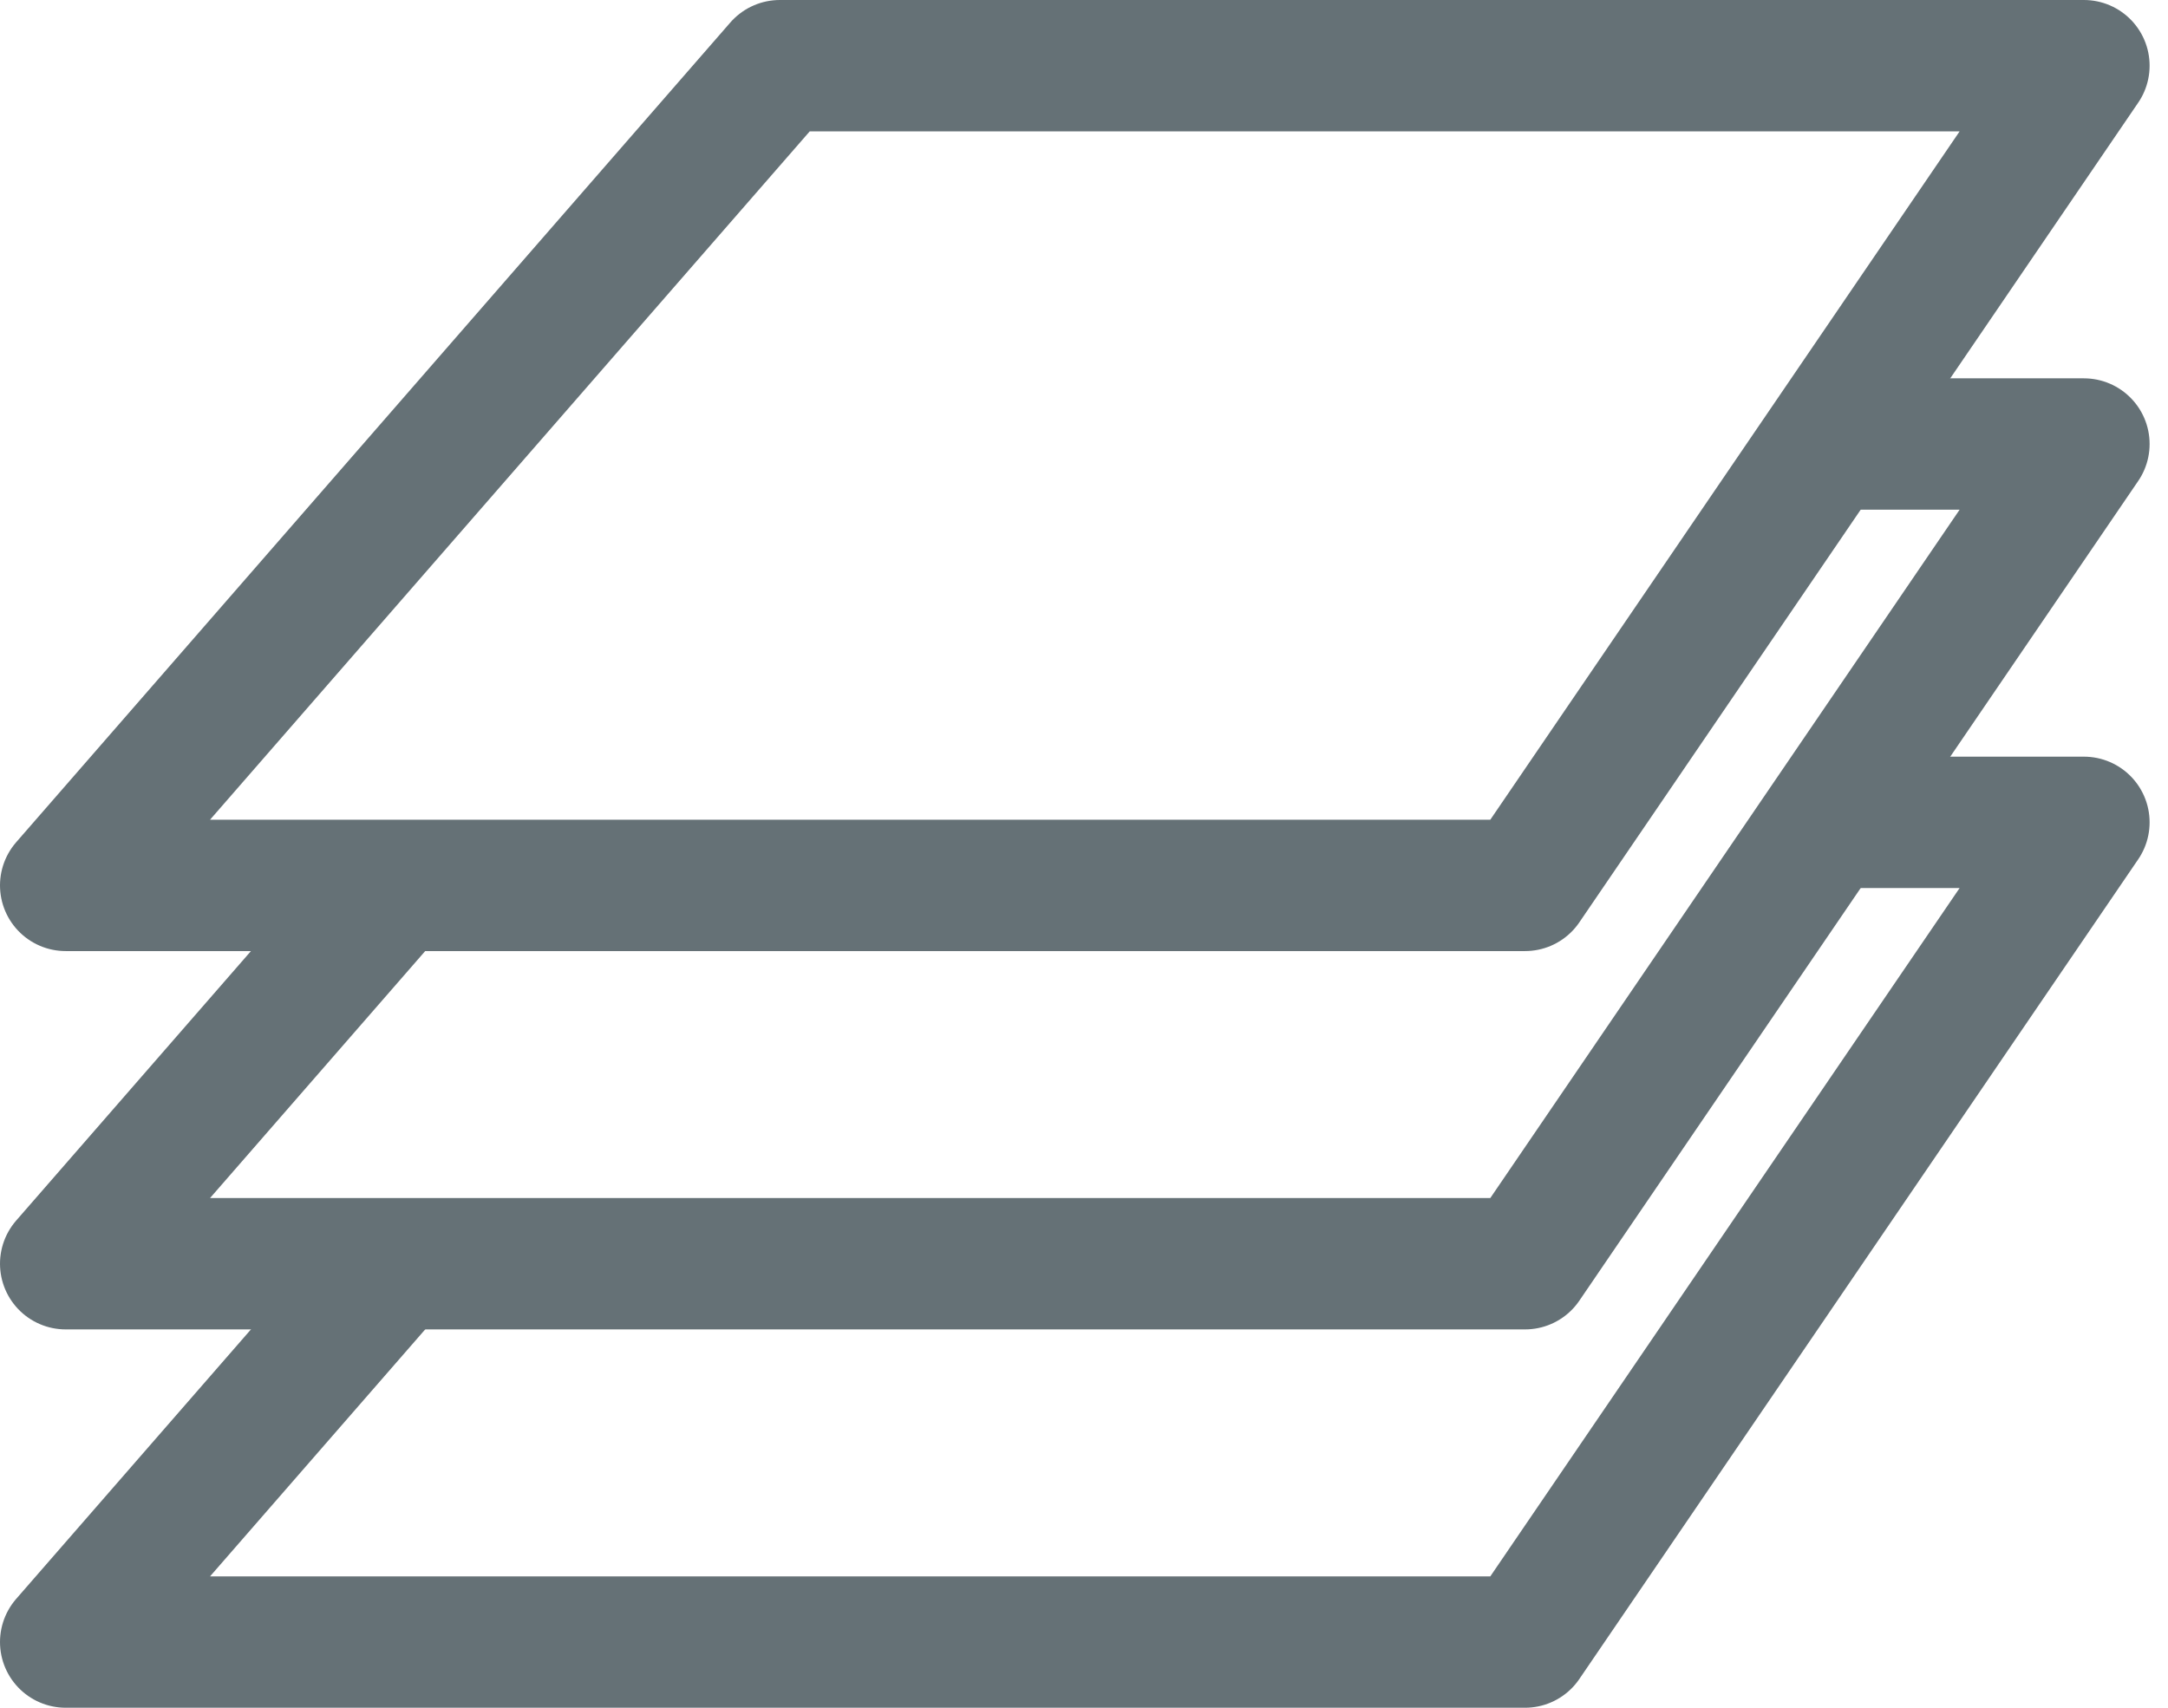 <svg width="33" height="26" viewBox="0 0 33 26" fill="none" xmlns="http://www.w3.org/2000/svg">
<path d="M11.87 1L1 13.48H23.213L31.72 1H21.795H11.87Z" stroke="#657176" stroke-width="2" stroke-linecap="round" stroke-linejoin="round"/>
<path d="M5.8 13.729L1 19.24H23.213L31.72 6.76H27.88" stroke="#657176" stroke-width="2" stroke-linecap="round" stroke-linejoin="round"/>
<path d="M5.8 19.489L1 25H23.213L31.72 12.52H27.88" stroke="#657176" stroke-width="2" stroke-linecap="round" stroke-linejoin="round"/>
</svg>
